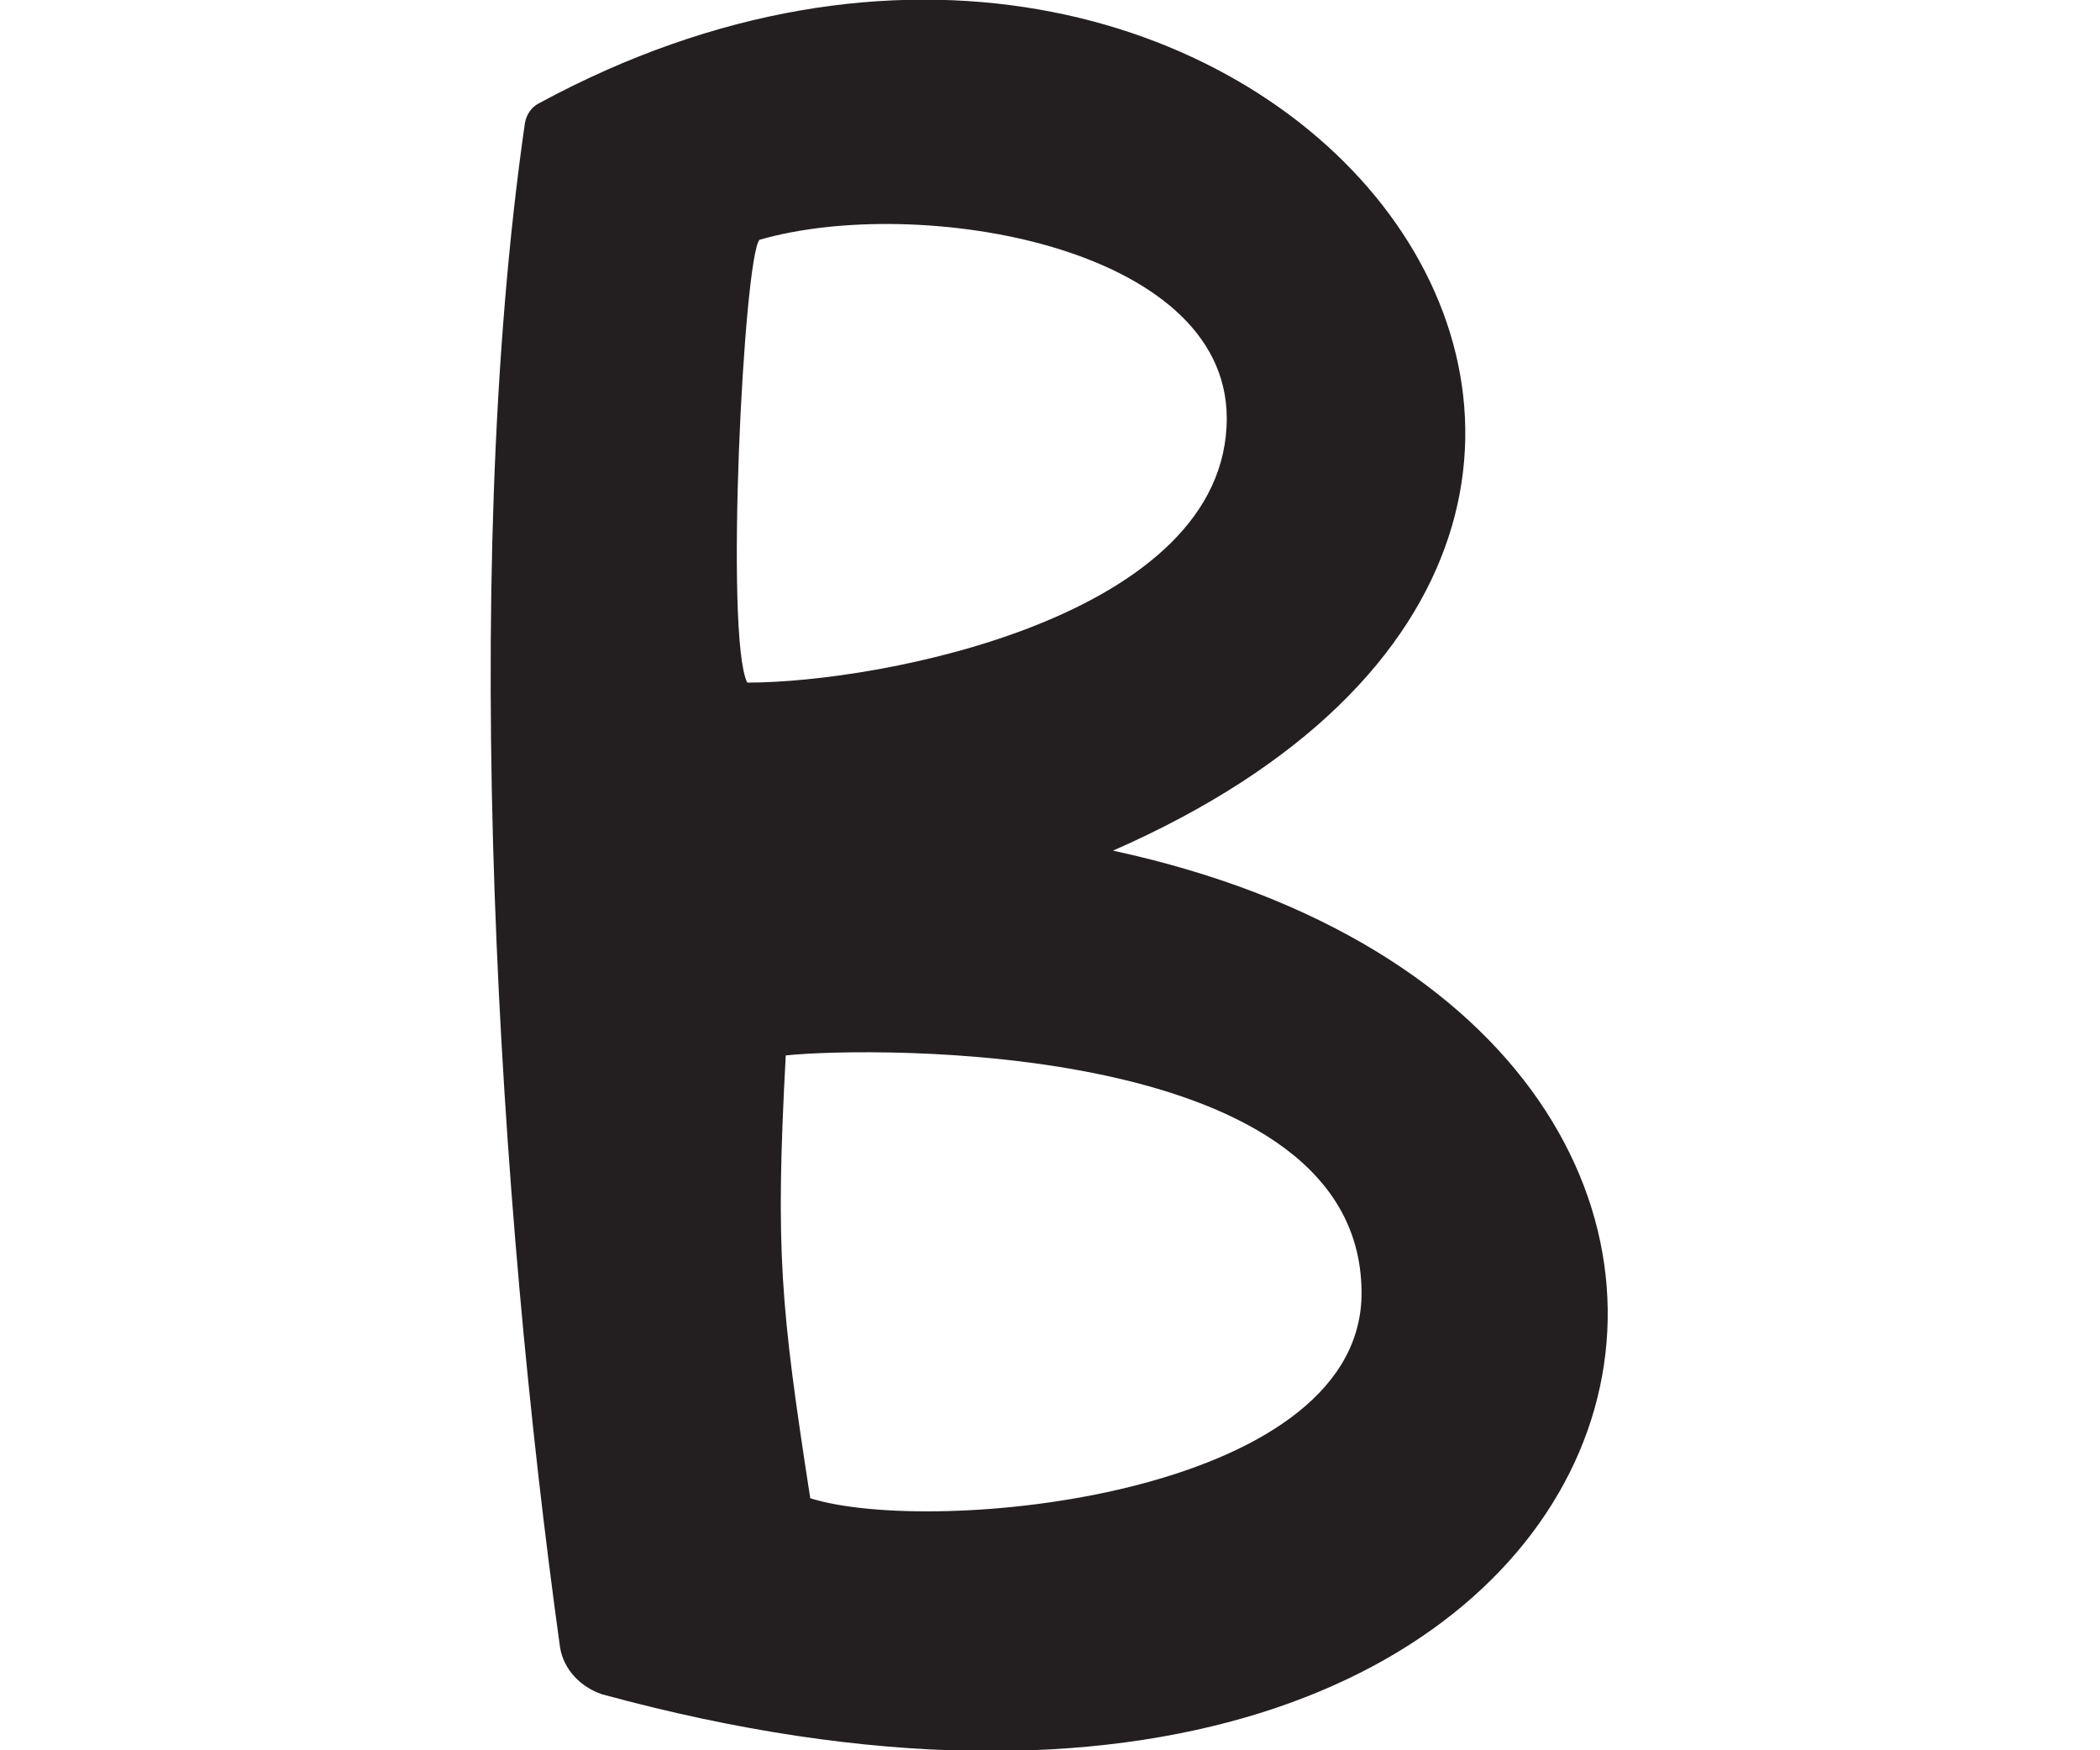 <?xml version="1.0" encoding="utf-8"?>
<!-- Generator: Adobe Illustrator 27.1.0, SVG Export Plug-In . SVG Version: 6.00 Build 0)  -->
<svg version="1.1" id="Layer_2_00000181803550573778407670000012094549297333203382_"
	 xmlns="http://www.w3.org/2000/svg" xmlns:xlink="http://www.w3.org/1999/xlink" x="0px" y="0px" viewBox="0 0 120 100"
	 style="enable-background:new 0 0 120 100;" xml:space="preserve">
<style type="text/css">
	.st0{fill:#231F20;}
</style>
<g id="Layer_1-2">
	<path class="st0" d="M63.6,48.6c44-19.3,8-64.8-32.8-42.7C30.4,6.1,30.1,6.5,30,7c-3.8,26.3-1.5,61.9,2,87.1
		c0.2,1.3,1.2,2.3,2.4,2.7C96.7,113.8,111.3,58.9,63.6,48.6L63.6,48.6z M70.1,23.9C70.1,35.2,50.4,39,42.7,39
		c-1.3-2.6-0.2-24.3,0.7-25.3C52.4,11.1,70.1,14,70.1,23.9L70.1,23.9z M46.3,85.6c-1.7-11-2-14.1-1.4-25.3c4.7-0.5,33.2-1,32.9,13.8
		C77.5,85.5,53.3,87.8,46.3,85.6z"/>
</g>
</svg>
